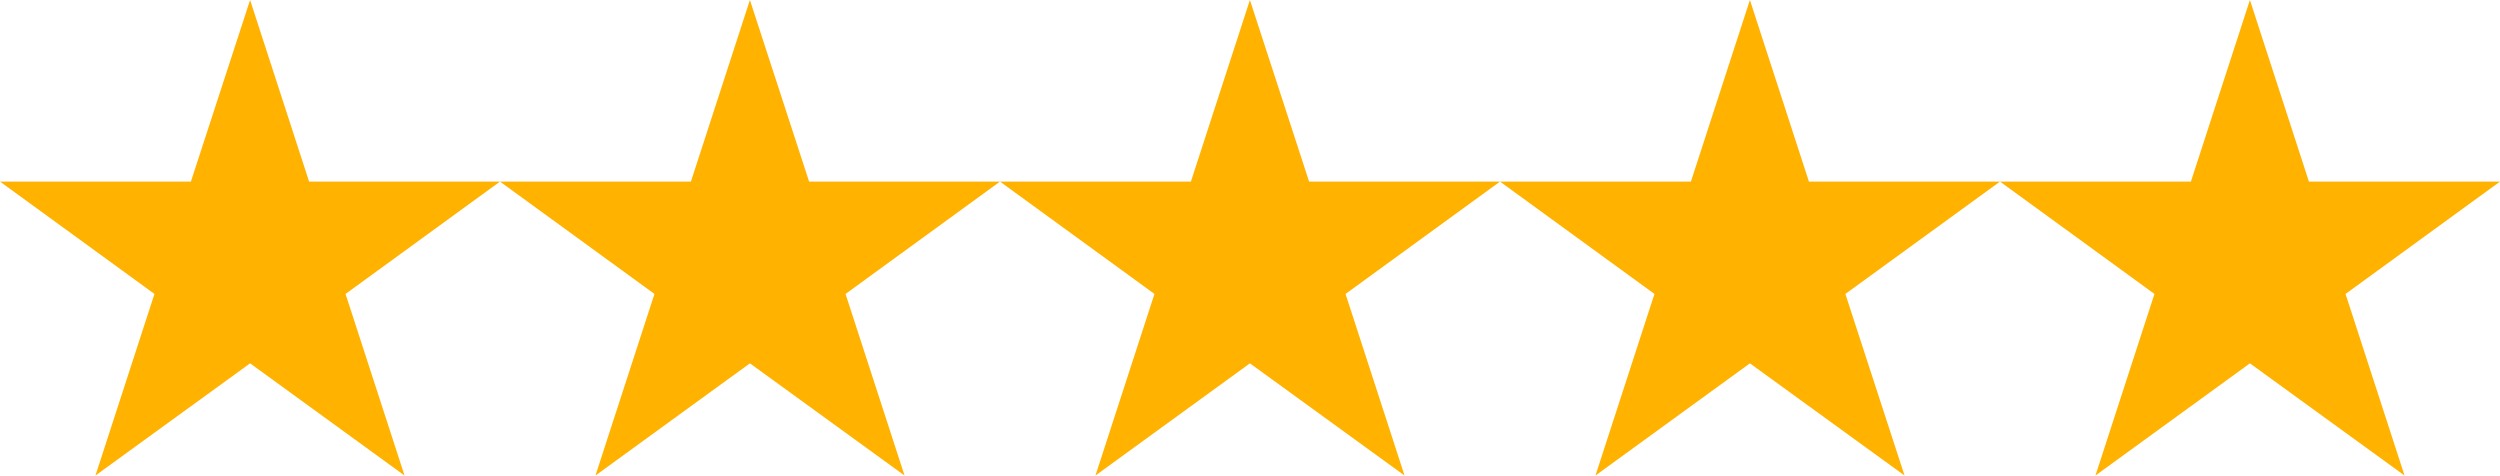 
<svg id="Layer_1" data-name="Layer 1" xmlns="http://www.w3.org/2000/svg" viewBox="0 0 141.95 27"><defs><style>.cls-1{fill:#ffb200;}</style></defs><polygon class="cls-1" points="14.2 0 17.55 10.31 28.39 10.31 19.62 16.69 22.97 27 14.2 20.63 5.42 27 8.77 16.69 0 10.31 10.84 10.31 14.2 0"/><polygon class="cls-1" points="42.58 0 45.94 10.31 56.78 10.31 48.01 16.69 51.36 27 42.58 20.63 33.81 27 37.16 16.69 28.39 10.31 39.23 10.31 42.58 0"/><polygon class="cls-1" points="70.97 0 74.33 10.31 85.17 10.31 76.4 16.69 79.75 27 70.97 20.63 62.2 27 65.55 16.69 56.78 10.31 67.62 10.31 70.97 0"/><polygon class="cls-1" points="99.36 0 102.71 10.31 113.56 10.31 104.78 16.69 108.14 27 99.36 20.63 90.59 27 93.94 16.69 85.17 10.31 96.01 10.31 99.36 0"/><polygon class="cls-1" points="127.75 0 131.1 10.31 141.95 10.31 133.18 16.69 136.53 27 127.75 20.63 118.98 27 122.33 16.69 113.56 10.31 124.4 10.31 127.75 0"/></svg>